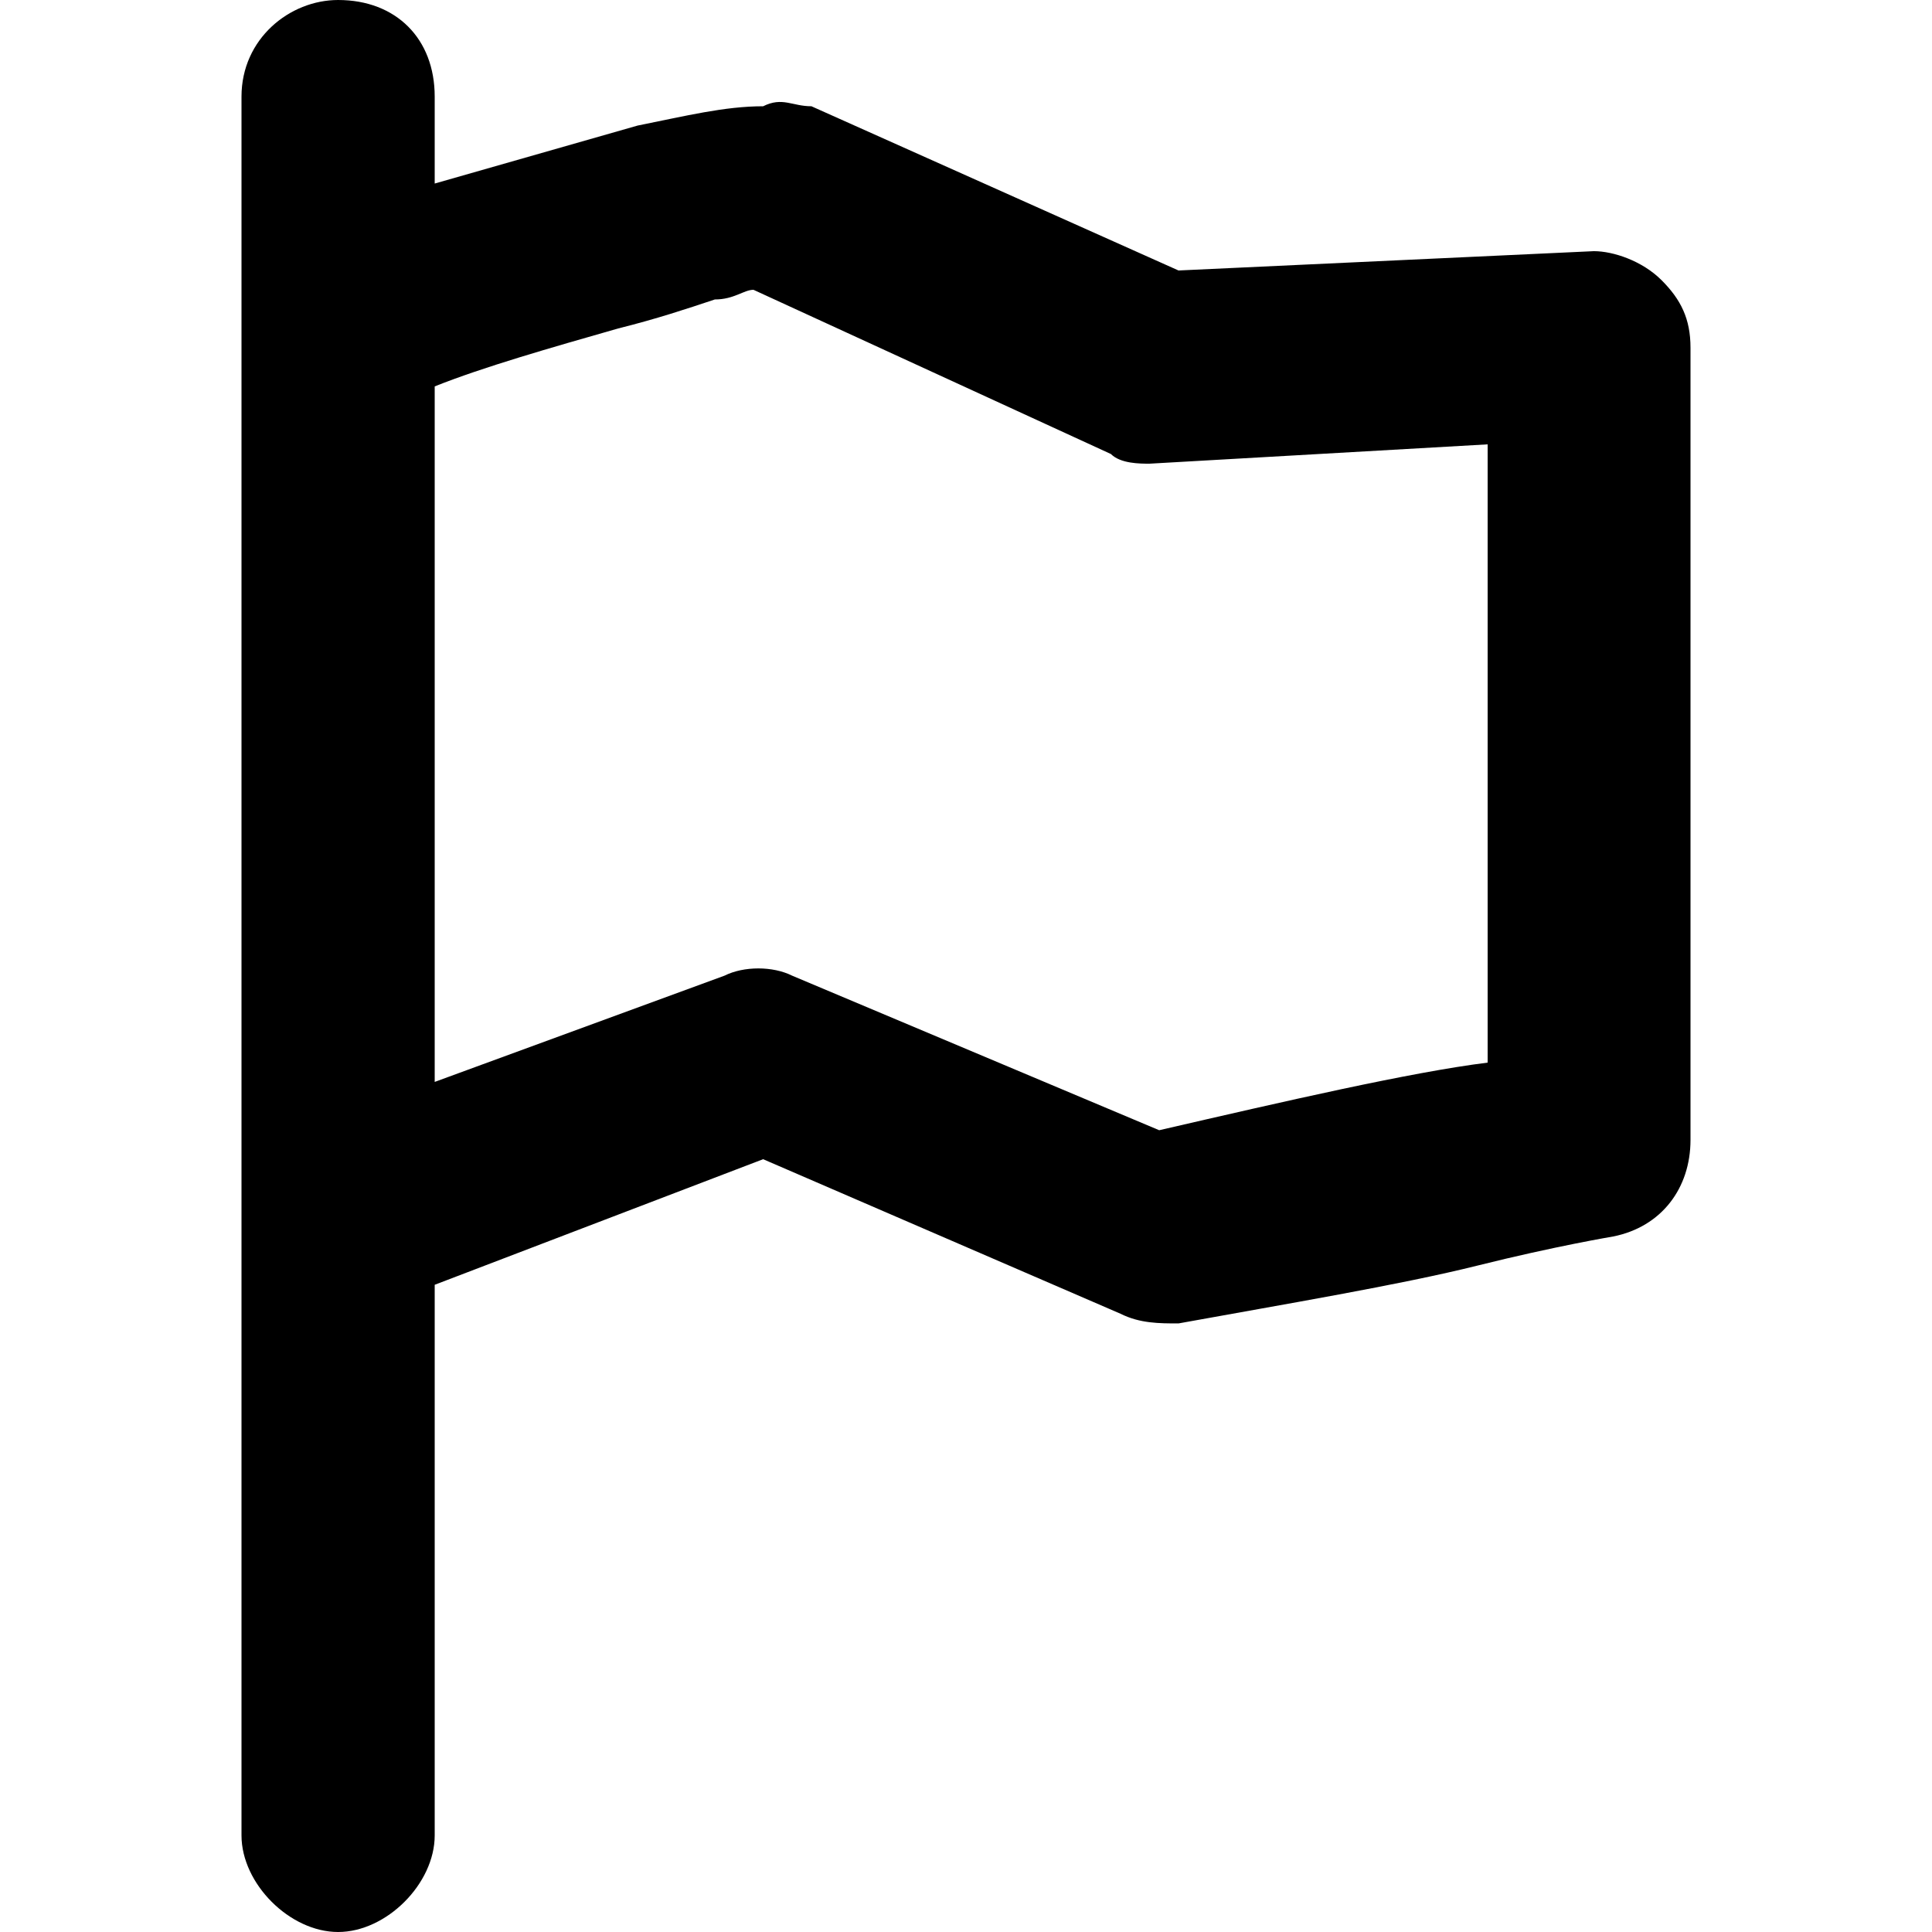 <svg viewBox="0 0 20 20"><path d="M3.5 0c-.5 0-1 .4-1 1v18c0 .5.5 1 1 1s1-.5 1-1v-5.7L7.9 12l3.7 1.6c.2.1.4.1.6.1 1.1-.2 2.3-.4 3.1-.6s1.4-.3 1.4-.3c.5-.1.8-.5.8-1V3.6c0-.3-.1-.5-.3-.7-.2-.2-.5-.3-.7-.3l-4.3.2-3.8-1.7c-.2 0-.3-.1-.5 0-.4 0-.8.1-1.3.2l-2.1.6V1c0-.6-.4-1-1-1zm2.9 3.4c.4-.1.7-.2 1-.3.2 0 .3-.1.4-.1l3.7 1.7c.1.1.3.1.4.1l3.5-.2V11c-.8.1-2.1.4-3.4.7l-3.8-1.6c-.2-.1-.5-.1-.7 0l-3 1.1V4c.5-.2 1.2-.4 1.9-.6z"/></svg>